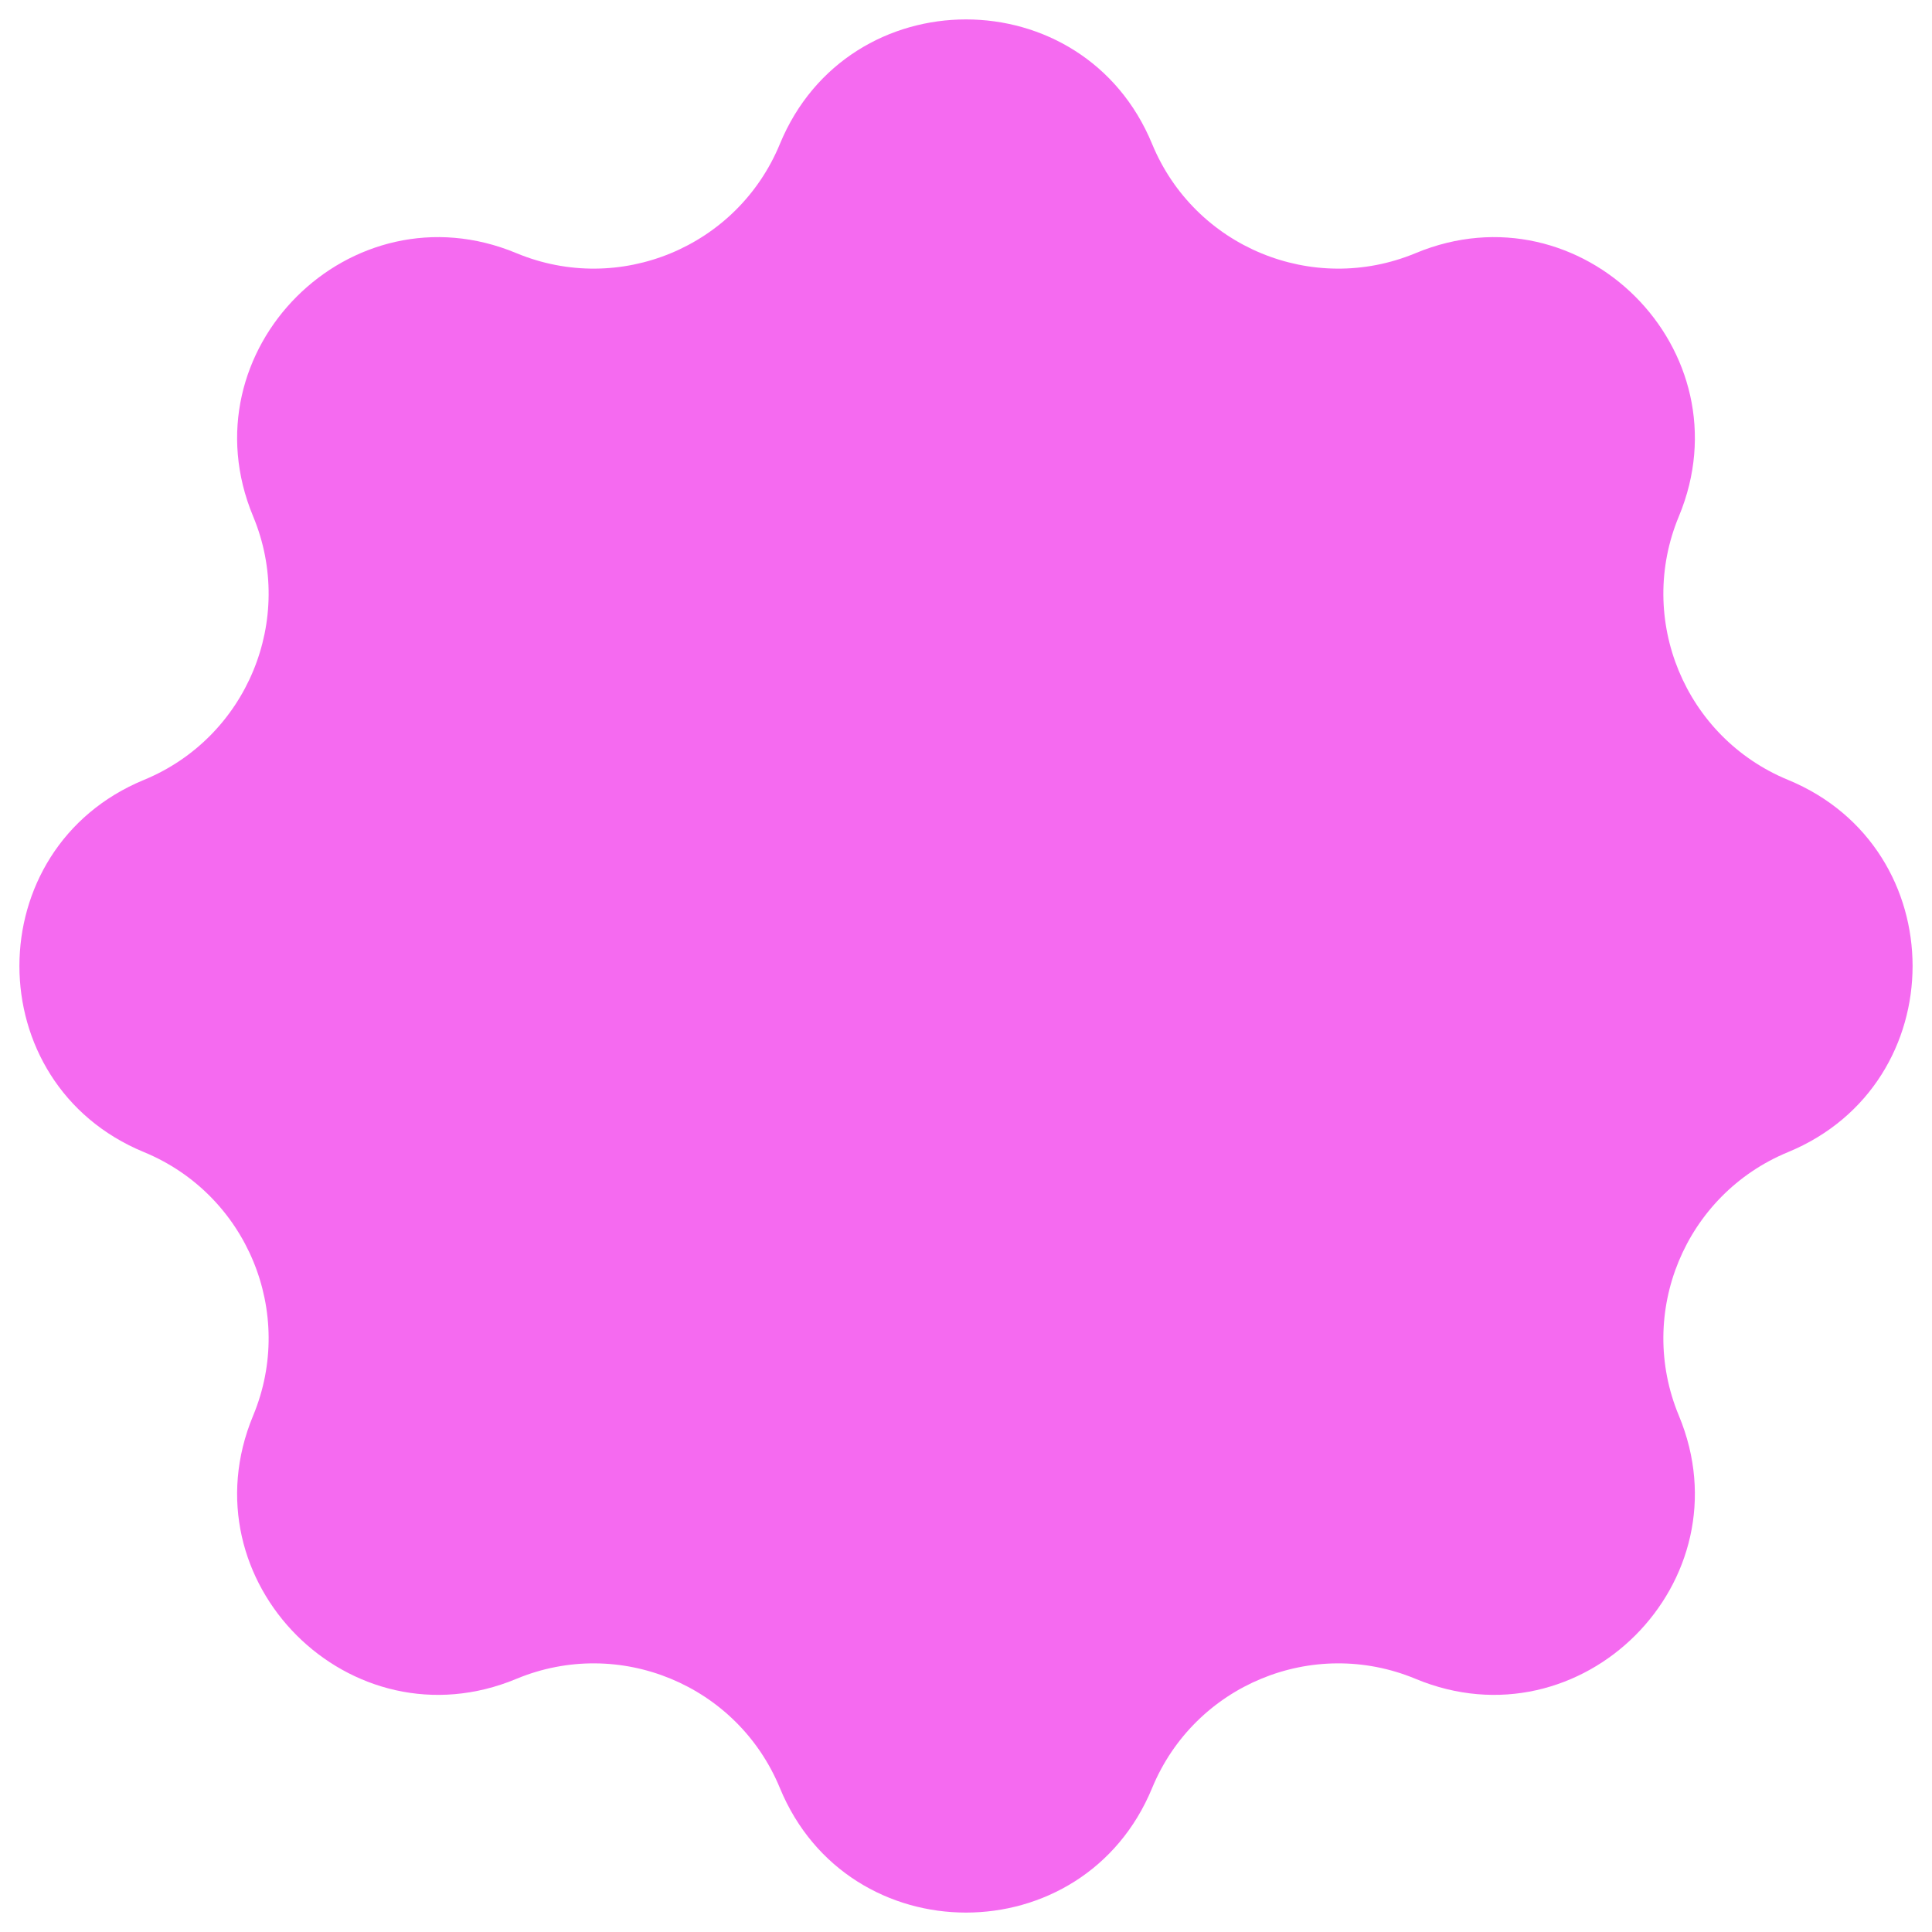 <svg width="88" height="88" viewBox="0 0 88 88" fill="none" xmlns="http://www.w3.org/2000/svg">
<path d="M35.522 6.559C38.642 -1.007 49.358 -1.007 52.478 6.559C54.414 11.252 59.793 13.48 64.48 11.53C72.036 8.386 79.614 15.964 76.47 23.52C74.52 28.207 76.748 33.586 81.441 35.522C89.007 38.642 89.007 49.358 81.441 52.478C76.748 54.414 74.52 59.793 76.47 64.48C79.614 72.036 72.036 79.614 64.48 76.47C59.793 74.52 54.414 76.748 52.478 81.441C49.358 89.007 38.642 89.007 35.522 81.441C33.586 76.748 28.207 74.52 23.52 76.47C15.964 79.614 8.386 72.036 11.53 64.48C13.48 59.793 11.252 54.414 6.559 52.478C-1.007 49.358 -1.007 38.642 6.559 35.522C11.252 33.586 13.48 28.207 11.53 23.52C8.386 15.964 15.964 8.386 23.52 11.53C28.207 13.48 33.586 11.252 35.522 6.559Z" fill="#F56AF0"/>
</svg>
